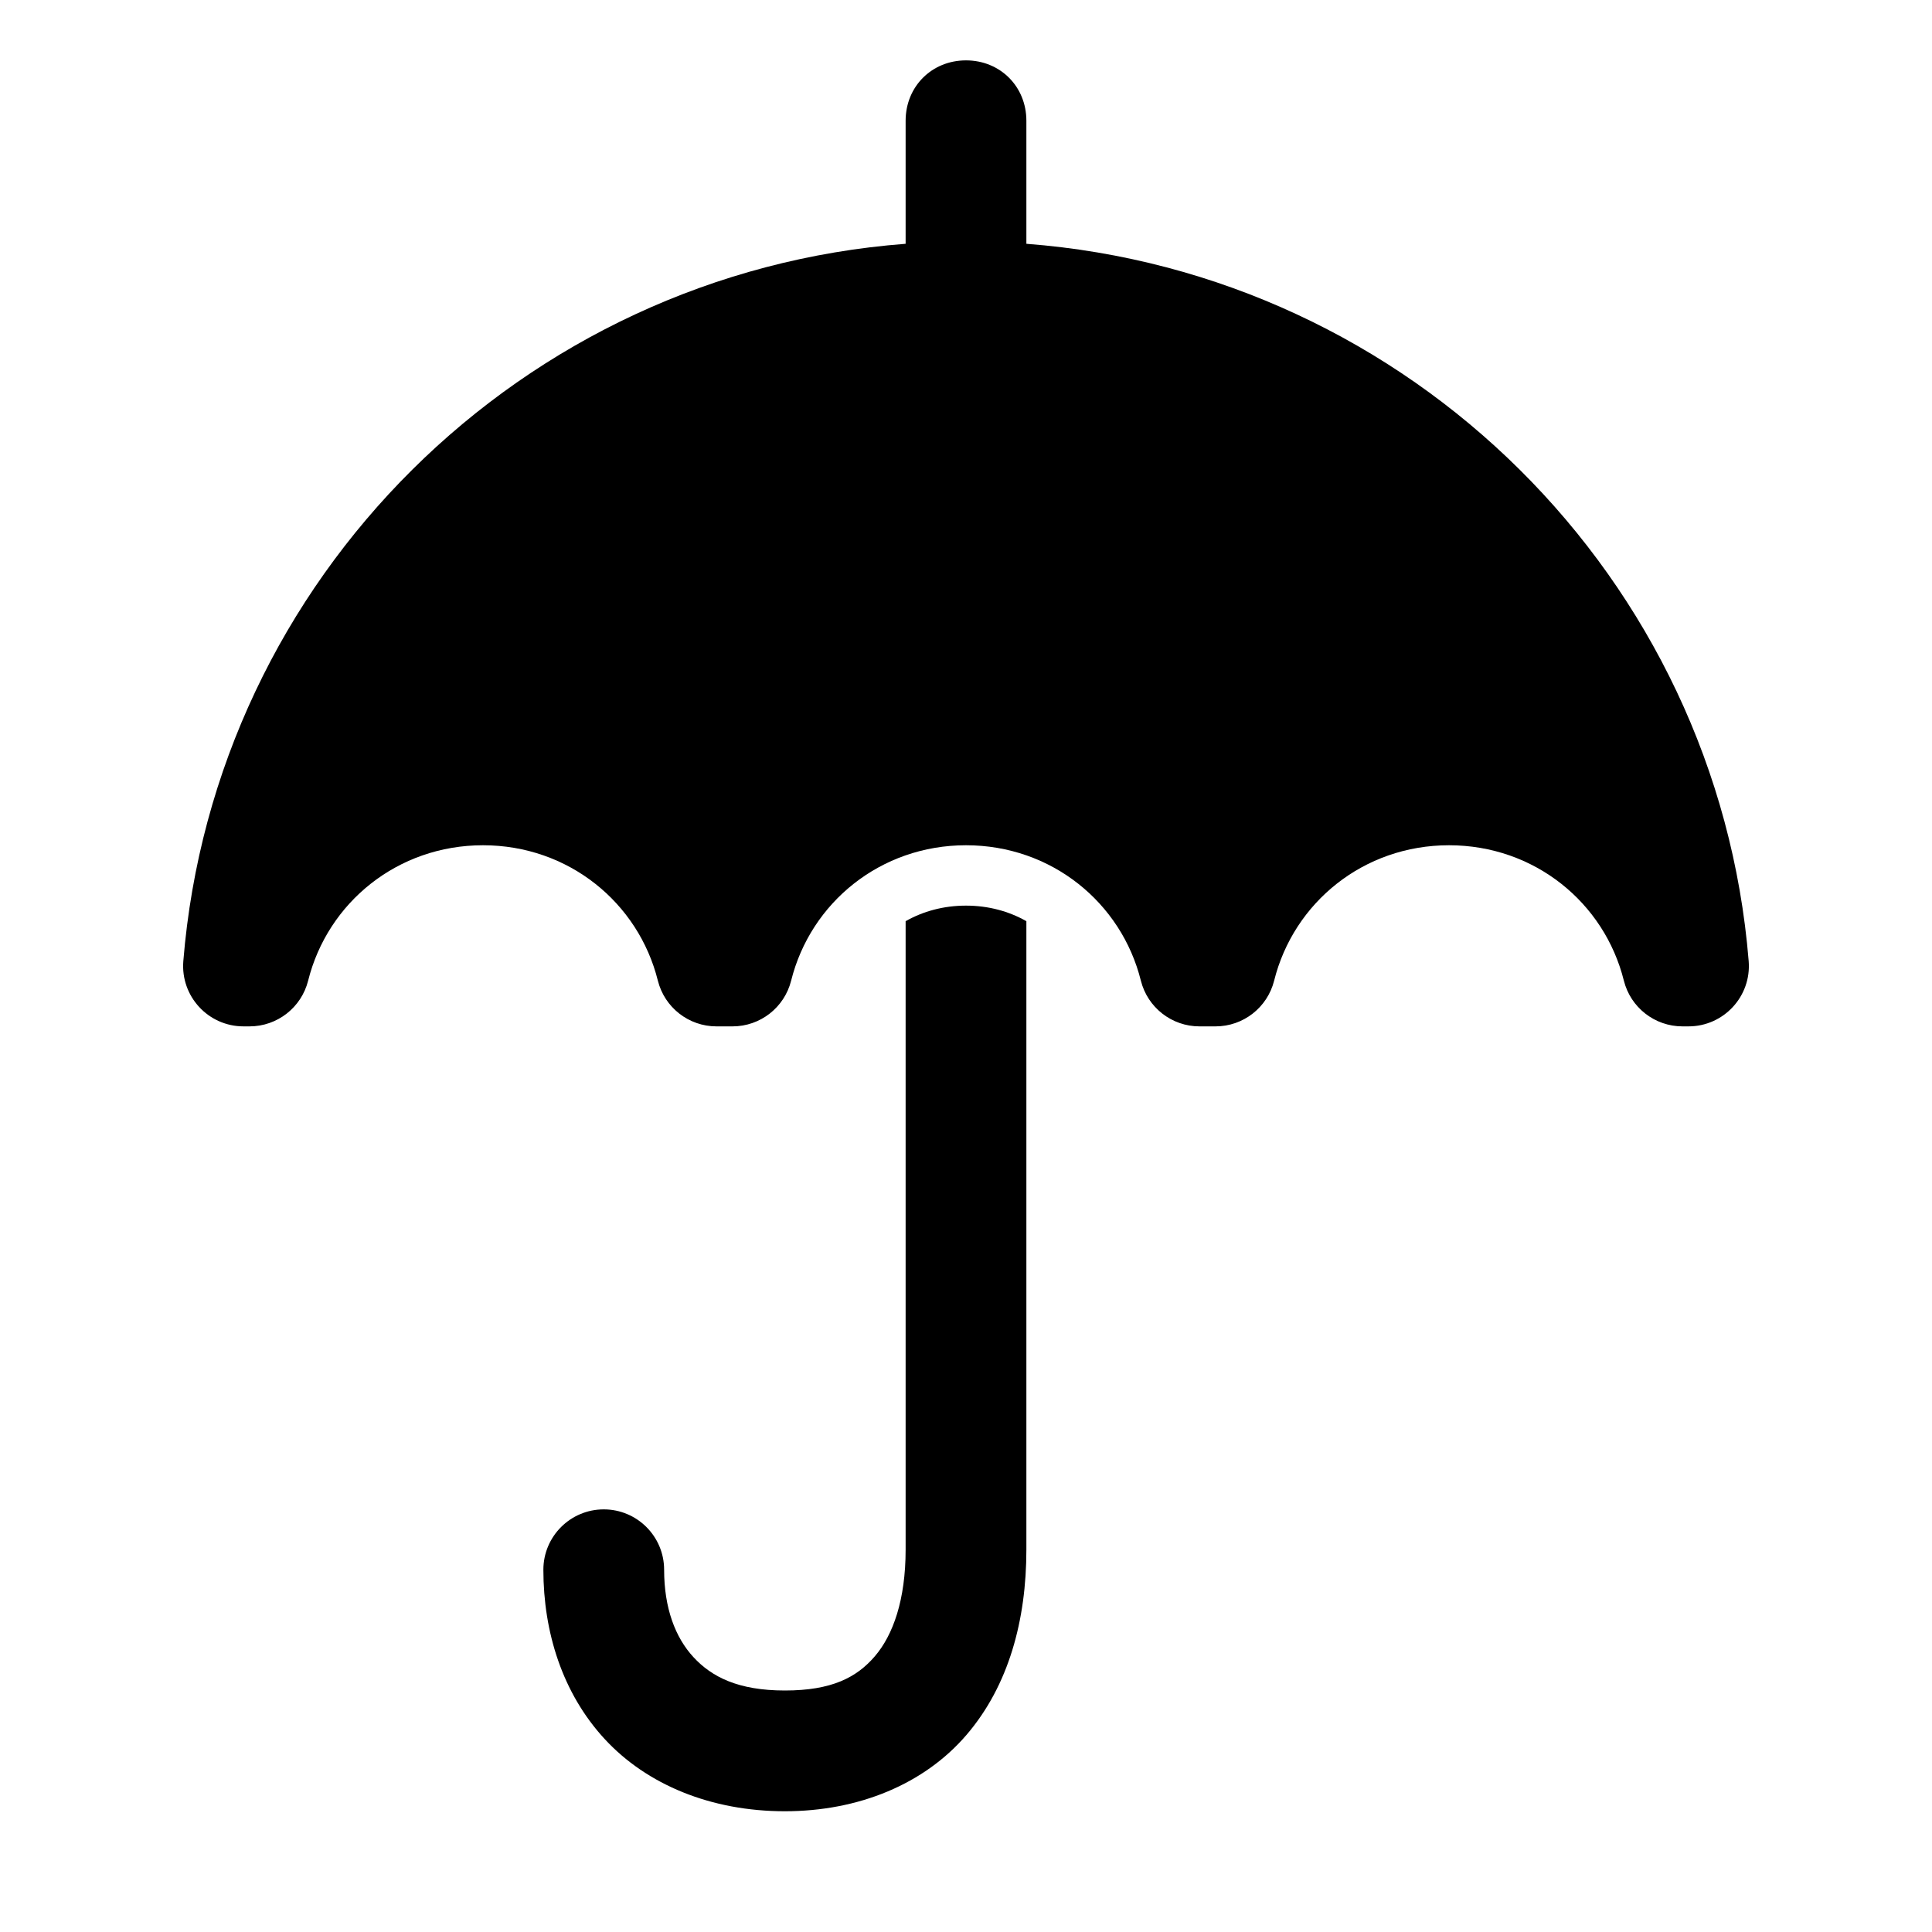 <?xml version="1.0" encoding="utf-8"?>
<svg version="1.2" viewBox="0 0 96 96" width="56" height="56" xmlns="http://www.w3.org/2000/svg">
  <path d="M 51 77 C 51 80.5 50.125 83.756 48.027 86.203 C 45.93 88.65 42.667 90 39 90 C 35.333 90 32.143 88.683 30.045 86.41 C 27.947 84.137 27 81.1 27 78 C 27 76.343 28.343 75 30 75 C 31.657 75 33 76.343 33 78 C 33 79.9 33.553 81.363 34.455 82.34 C 35.357 83.317 36.667 84 39 84 C 41.333 84 42.57 83.35 43.473 82.297 C 44.375 81.244 45 79.5 45 77 L 45 45.773 C 45.868 45.281 46.887 45 48 45 C 49.113 45 50.132 45.281 51 45.773 L 51 77 Z M 86.891 47.758 C 87.032 49.504 85.653 51 83.9 51 L 83.6 51 C 82.223 51 81.024 50.063 80.689 48.729 C 79.719 44.845 76.243 42 72 42 C 67.757 42 64.281 44.845 63.311 48.729 C 62.976 50.063 61.777 51 60.4 51 L 59.6 51 C 58.223 51 57.024 50.063 56.689 48.729 C 55.719 44.845 52.243 42 48 42 C 43.757 42 40.281 44.845 39.311 48.729 C 38.976 50.063 37.777 51 36.4 51 L 35.6 51 C 34.223 51 33.024 50.063 32.689 48.729 C 31.719 44.845 28.243 42 24 42 C 19.757 42 16.281 44.845 15.311 48.729 C 14.976 50.063 13.777 51 12.4 51 L 12.1 51 C 10.347 51 8.968 49.504 9.109 47.758 C 10.654 28.714 25.94 13.564 45 12.114 L 45 6 C 45 4.3 46.3 3 48 3 C 49.7 3 51 4.3 51 6 L 51 12.114 C 70.06 13.564 85.346 28.714 86.891 47.758 Z"/>
</svg>